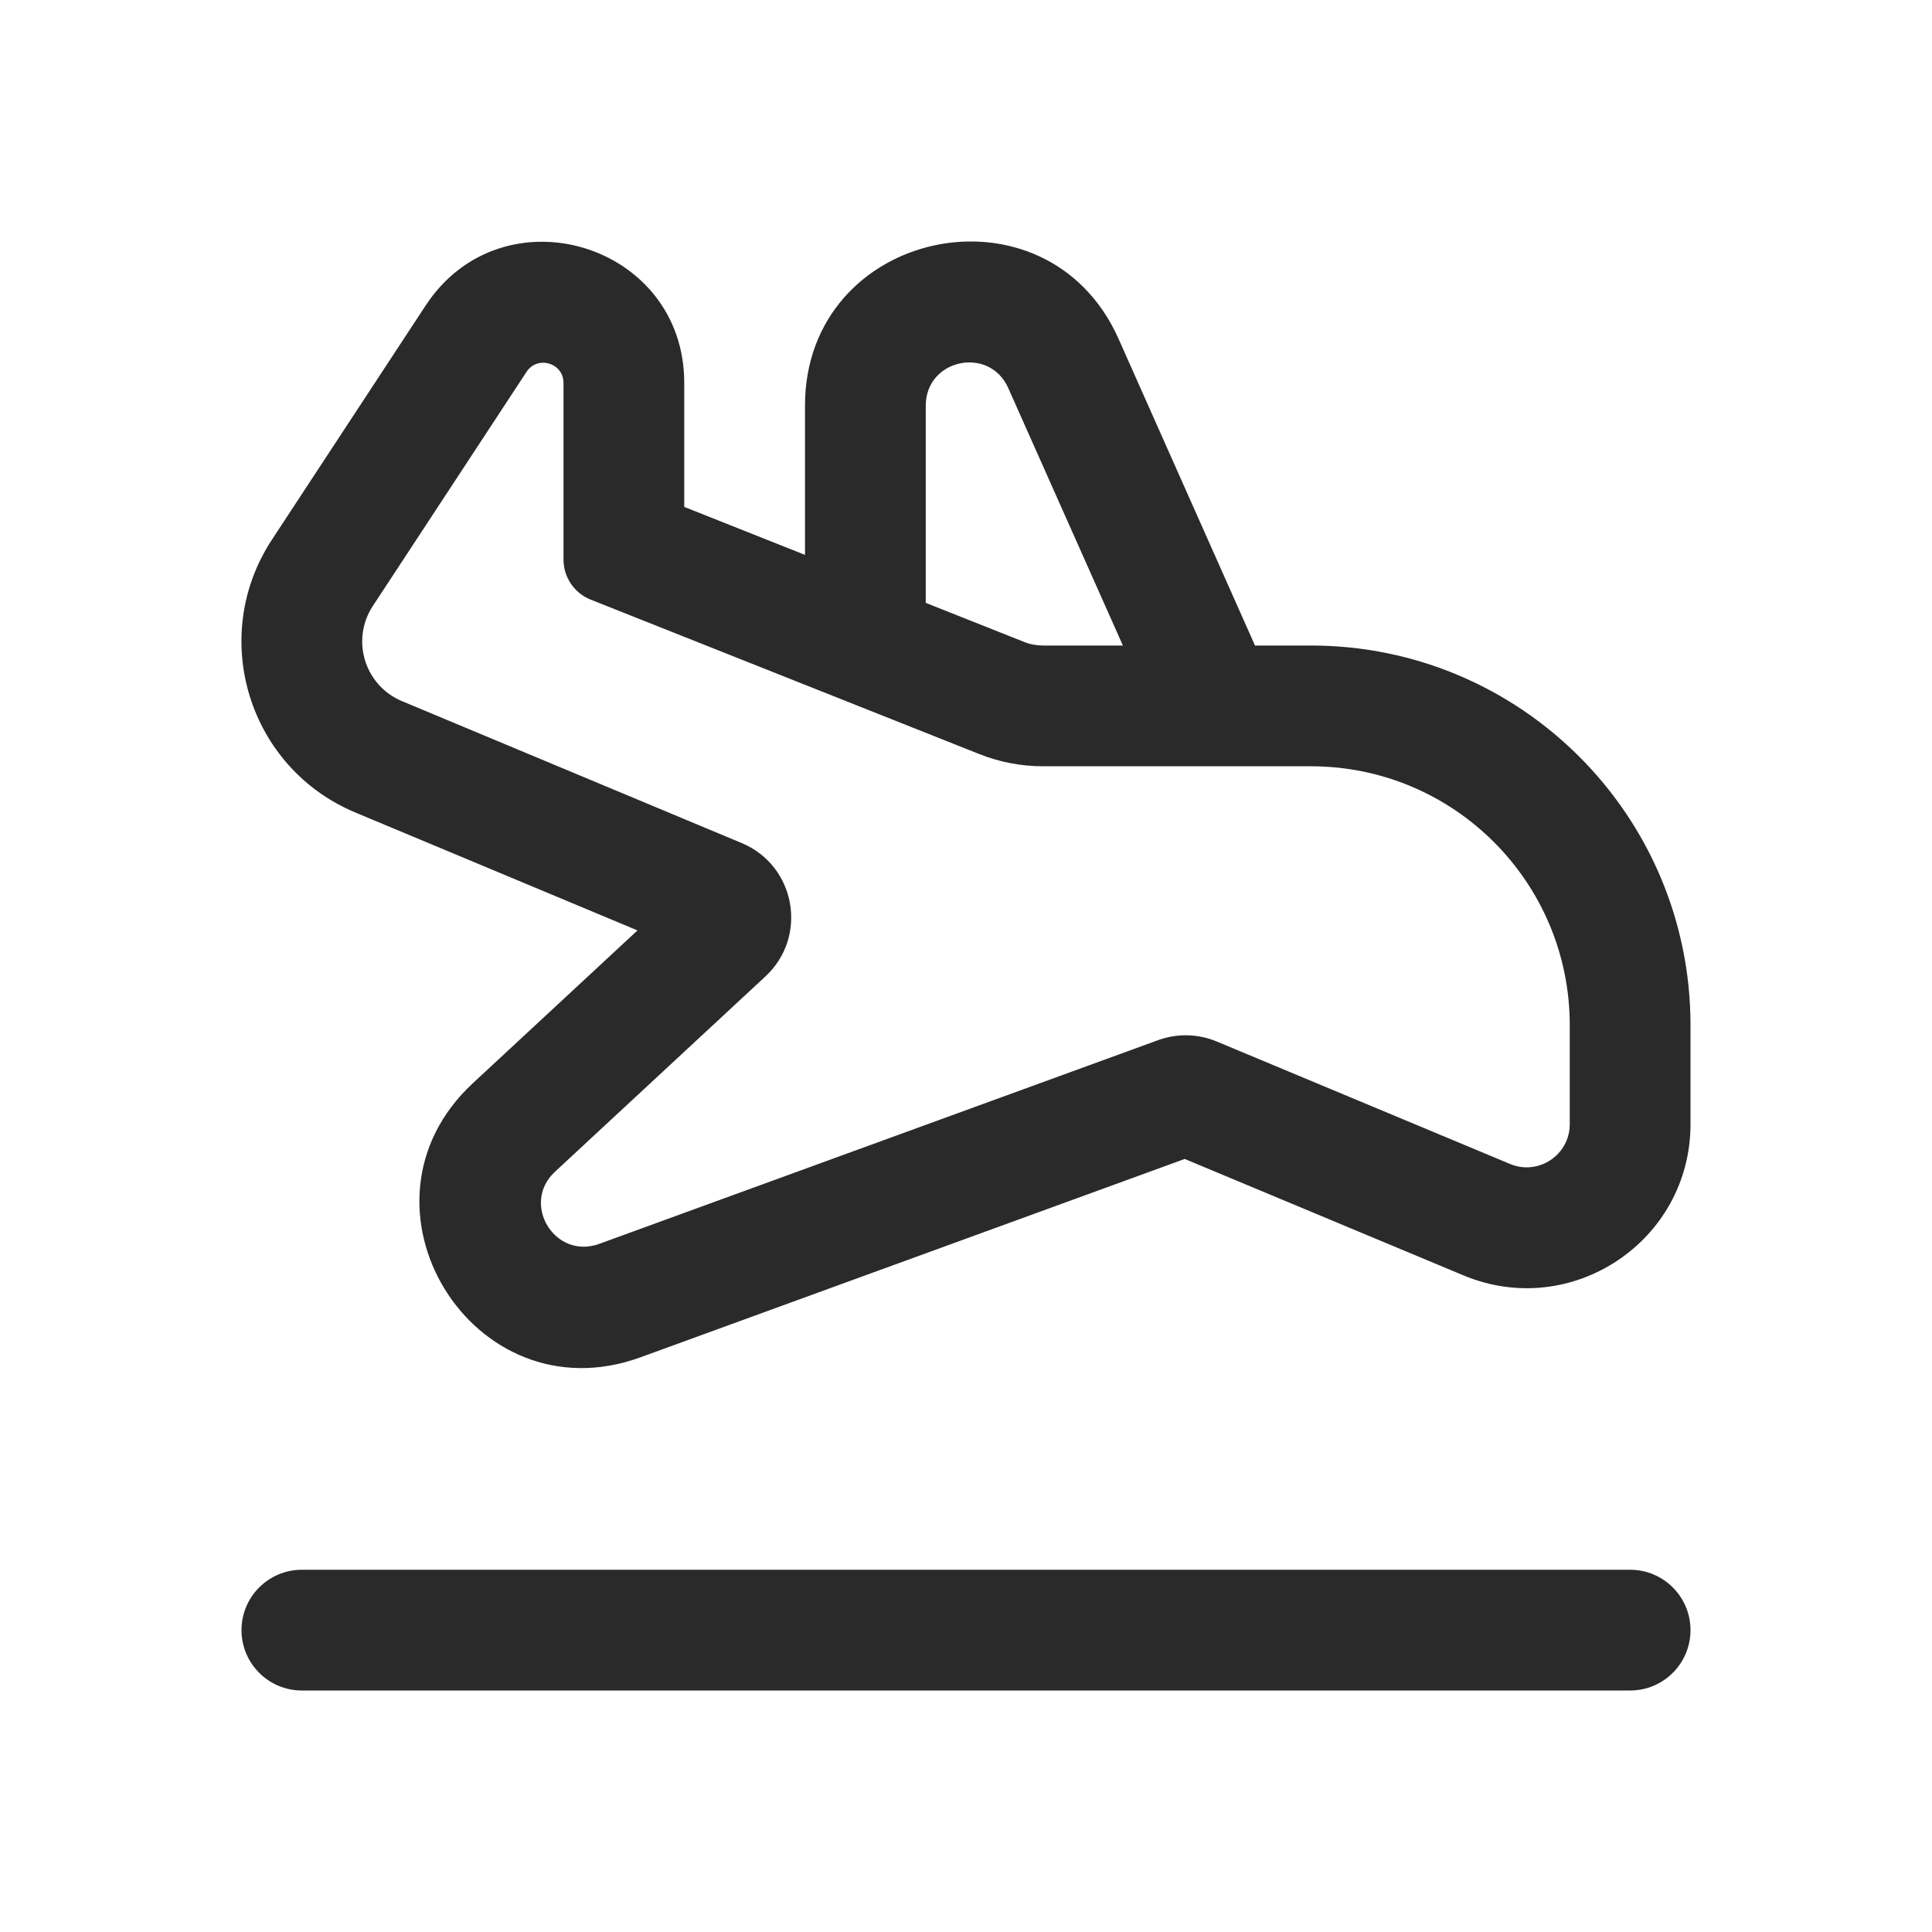 <svg width="24" height="24" viewBox="0 0 24 24" fill="none" xmlns="http://www.w3.org/2000/svg">
<path d="M11.5 7.489L11.5 5.039C11.5 4.46 12.29 4.292 12.525 4.821L13.949 8.019H12.958C12.877 8.019 12.796 8.004 12.721 7.974L11.5 7.489ZM15.59 8.019L13.896 4.211C13.002 2.202 10 2.84 10 5.039V6.893L8.5 6.297V4.756C8.5 3.019 6.241 2.343 5.287 3.796L3.378 6.704C2.586 7.91 3.085 9.538 4.416 10.094L7.919 11.558L5.874 13.456C4.246 14.967 5.87 17.621 7.956 16.861L14.717 14.397L18.179 15.843C19.521 16.404 21 15.418 21 13.965V12.735C21 10.13 18.889 8.019 16.285 8.019H15.59ZM7 6.951C7 7.171 7.134 7.368 7.338 7.449L12.167 9.368C12.419 9.468 12.687 9.519 12.958 9.519H16.285C18.061 9.519 19.5 10.959 19.5 12.735V13.965C19.5 14.347 19.111 14.607 18.758 14.459L15.115 12.938C14.883 12.841 14.623 12.835 14.387 12.921L7.443 15.452C6.893 15.652 6.466 14.953 6.894 14.556L9.509 12.129C10.042 11.634 9.885 10.753 9.214 10.473L4.994 8.71C4.529 8.516 4.355 7.948 4.632 7.527L6.541 4.619C6.677 4.412 7 4.508 7 4.756V6.951ZM3 20.25C3 19.836 3.336 19.5 3.75 19.5H20.25C20.664 19.5 21 19.836 21 20.25C21 20.664 20.664 21 20.25 21H3.75C3.336 21 3 20.664 3 20.25Z" fill="#2A2A2A"/>
</svg>

